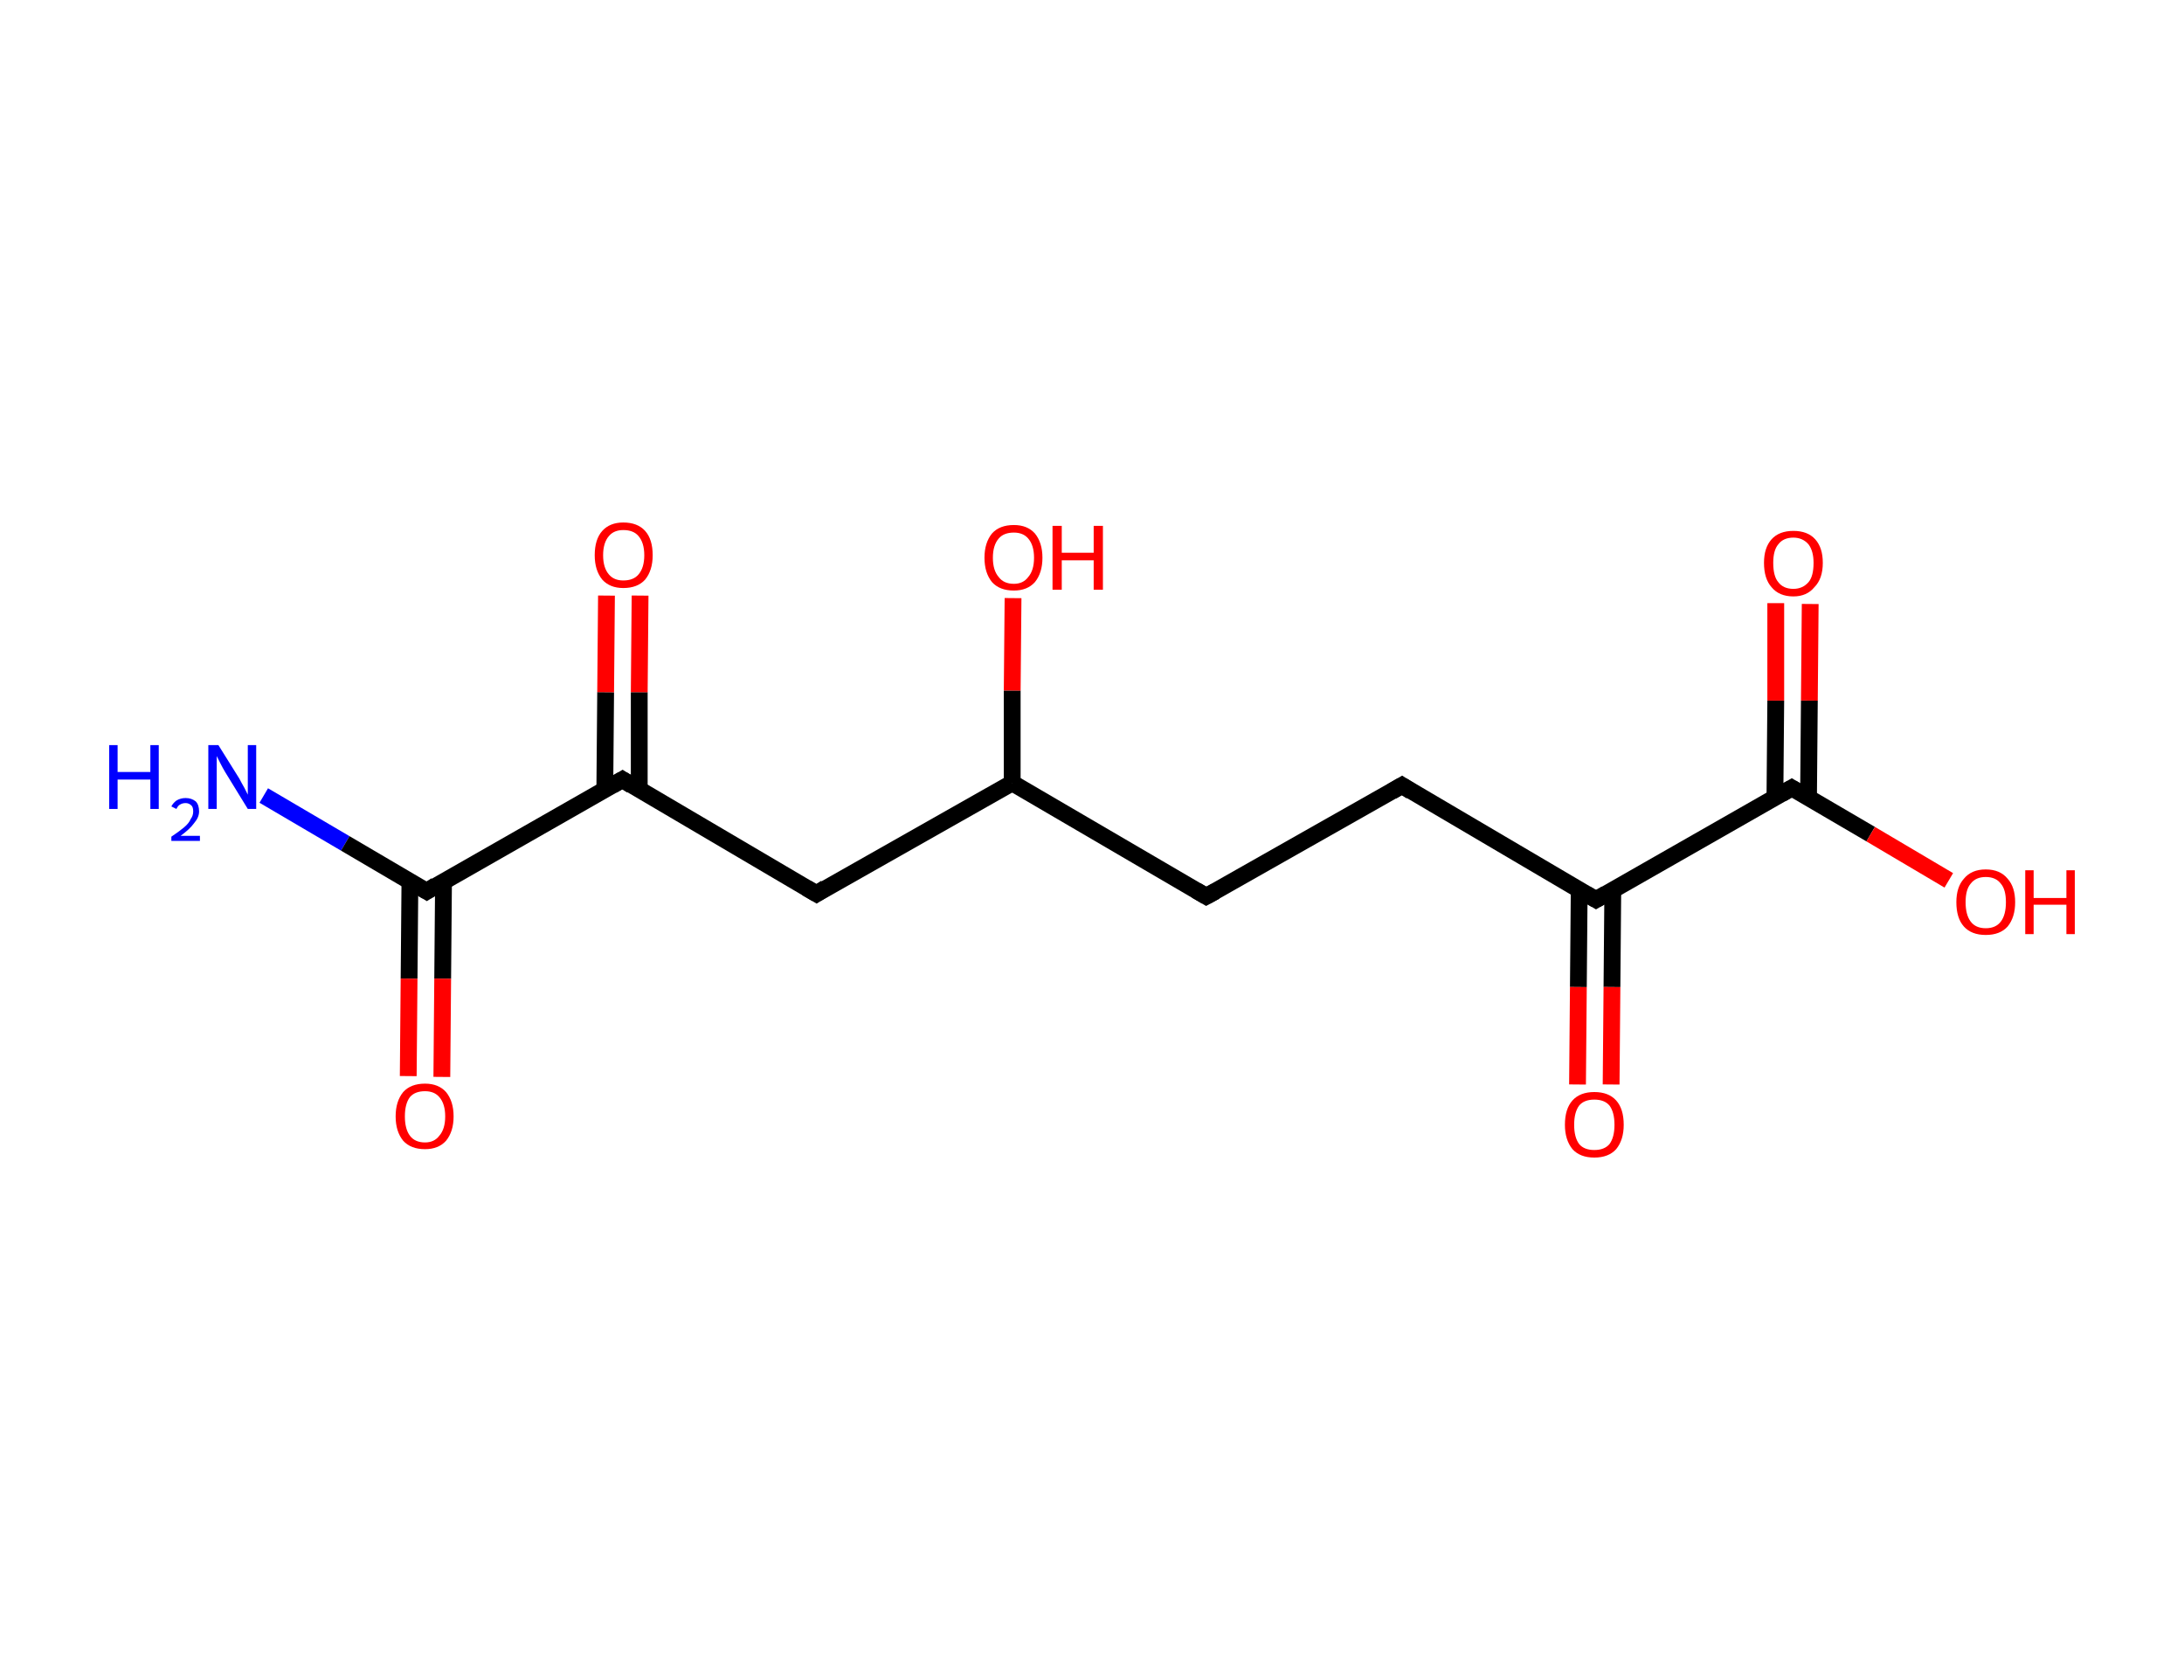 <?xml version='1.0' encoding='ASCII' standalone='yes'?>
<svg xmlns="http://www.w3.org/2000/svg" xmlns:rdkit="http://www.rdkit.org/xml" xmlns:xlink="http://www.w3.org/1999/xlink" version="1.1" baseProfile="full" xml:space="preserve" width="260px" height="200px" viewBox="0 0 260 200">
<!-- END OF HEADER -->
<rect style="opacity:1.0;fill:#FFFFFF;stroke:none" width="260.0" height="200.0" x="0.0" y="0.0"> </rect>
<path class="bond-0 atom-0 atom-1" d="M 31.4,94.7 L 41.1,100.4" style="fill:none;fill-rule:evenodd;stroke:#0000FF;stroke-width:2.0px;stroke-linecap:butt;stroke-linejoin:miter;stroke-opacity:1"/>
<path class="bond-0 atom-0 atom-1" d="M 41.1,100.4 L 50.8,106.1" style="fill:none;fill-rule:evenodd;stroke:#000000;stroke-width:2.0px;stroke-linecap:butt;stroke-linejoin:miter;stroke-opacity:1"/>
<path class="bond-1 atom-1 atom-2" d="M 48.8,104.9 L 48.7,116.5" style="fill:none;fill-rule:evenodd;stroke:#000000;stroke-width:2.0px;stroke-linecap:butt;stroke-linejoin:miter;stroke-opacity:1"/>
<path class="bond-1 atom-1 atom-2" d="M 48.7,116.5 L 48.6,128.1" style="fill:none;fill-rule:evenodd;stroke:#FF0000;stroke-width:2.0px;stroke-linecap:butt;stroke-linejoin:miter;stroke-opacity:1"/>
<path class="bond-1 atom-1 atom-2" d="M 52.8,104.9 L 52.7,116.5" style="fill:none;fill-rule:evenodd;stroke:#000000;stroke-width:2.0px;stroke-linecap:butt;stroke-linejoin:miter;stroke-opacity:1"/>
<path class="bond-1 atom-1 atom-2" d="M 52.7,116.5 L 52.6,128.2" style="fill:none;fill-rule:evenodd;stroke:#FF0000;stroke-width:2.0px;stroke-linecap:butt;stroke-linejoin:miter;stroke-opacity:1"/>
<path class="bond-2 atom-1 atom-3" d="M 50.8,106.1 L 74.1,92.8" style="fill:none;fill-rule:evenodd;stroke:#000000;stroke-width:2.0px;stroke-linecap:butt;stroke-linejoin:miter;stroke-opacity:1"/>
<path class="bond-3 atom-3 atom-4" d="M 76.1,94.0 L 76.1,82.4" style="fill:none;fill-rule:evenodd;stroke:#000000;stroke-width:2.0px;stroke-linecap:butt;stroke-linejoin:miter;stroke-opacity:1"/>
<path class="bond-3 atom-3 atom-4" d="M 76.1,82.4 L 76.2,70.9" style="fill:none;fill-rule:evenodd;stroke:#FF0000;stroke-width:2.0px;stroke-linecap:butt;stroke-linejoin:miter;stroke-opacity:1"/>
<path class="bond-3 atom-3 atom-4" d="M 72.0,94.0 L 72.1,82.4" style="fill:none;fill-rule:evenodd;stroke:#000000;stroke-width:2.0px;stroke-linecap:butt;stroke-linejoin:miter;stroke-opacity:1"/>
<path class="bond-3 atom-3 atom-4" d="M 72.1,82.4 L 72.2,70.9" style="fill:none;fill-rule:evenodd;stroke:#FF0000;stroke-width:2.0px;stroke-linecap:butt;stroke-linejoin:miter;stroke-opacity:1"/>
<path class="bond-4 atom-3 atom-5" d="M 74.1,92.8 L 97.2,106.4" style="fill:none;fill-rule:evenodd;stroke:#000000;stroke-width:2.0px;stroke-linecap:butt;stroke-linejoin:miter;stroke-opacity:1"/>
<path class="bond-5 atom-5 atom-6" d="M 97.2,106.4 L 120.5,93.2" style="fill:none;fill-rule:evenodd;stroke:#000000;stroke-width:2.0px;stroke-linecap:butt;stroke-linejoin:miter;stroke-opacity:1"/>
<path class="bond-6 atom-6 atom-7" d="M 120.5,93.2 L 120.5,82.2" style="fill:none;fill-rule:evenodd;stroke:#000000;stroke-width:2.0px;stroke-linecap:butt;stroke-linejoin:miter;stroke-opacity:1"/>
<path class="bond-6 atom-6 atom-7" d="M 120.5,82.2 L 120.6,71.2" style="fill:none;fill-rule:evenodd;stroke:#FF0000;stroke-width:2.0px;stroke-linecap:butt;stroke-linejoin:miter;stroke-opacity:1"/>
<path class="bond-7 atom-6 atom-8" d="M 120.5,93.2 L 143.6,106.7" style="fill:none;fill-rule:evenodd;stroke:#000000;stroke-width:2.0px;stroke-linecap:butt;stroke-linejoin:miter;stroke-opacity:1"/>
<path class="bond-8 atom-8 atom-9" d="M 143.6,106.7 L 166.9,93.5" style="fill:none;fill-rule:evenodd;stroke:#000000;stroke-width:2.0px;stroke-linecap:butt;stroke-linejoin:miter;stroke-opacity:1"/>
<path class="bond-9 atom-9 atom-10" d="M 166.9,93.5 L 190.0,107.1" style="fill:none;fill-rule:evenodd;stroke:#000000;stroke-width:2.0px;stroke-linecap:butt;stroke-linejoin:miter;stroke-opacity:1"/>
<path class="bond-10 atom-10 atom-11" d="M 188.0,105.9 L 187.9,117.5" style="fill:none;fill-rule:evenodd;stroke:#000000;stroke-width:2.0px;stroke-linecap:butt;stroke-linejoin:miter;stroke-opacity:1"/>
<path class="bond-10 atom-10 atom-11" d="M 187.9,117.5 L 187.8,129.1" style="fill:none;fill-rule:evenodd;stroke:#FF0000;stroke-width:2.0px;stroke-linecap:butt;stroke-linejoin:miter;stroke-opacity:1"/>
<path class="bond-10 atom-10 atom-11" d="M 192.0,105.9 L 191.9,117.5" style="fill:none;fill-rule:evenodd;stroke:#000000;stroke-width:2.0px;stroke-linecap:butt;stroke-linejoin:miter;stroke-opacity:1"/>
<path class="bond-10 atom-10 atom-11" d="M 191.9,117.5 L 191.8,129.1" style="fill:none;fill-rule:evenodd;stroke:#FF0000;stroke-width:2.0px;stroke-linecap:butt;stroke-linejoin:miter;stroke-opacity:1"/>
<path class="bond-11 atom-10 atom-12" d="M 190.0,107.1 L 213.3,93.8" style="fill:none;fill-rule:evenodd;stroke:#000000;stroke-width:2.0px;stroke-linecap:butt;stroke-linejoin:miter;stroke-opacity:1"/>
<path class="bond-12 atom-12 atom-13" d="M 215.3,95.0 L 215.4,83.4" style="fill:none;fill-rule:evenodd;stroke:#000000;stroke-width:2.0px;stroke-linecap:butt;stroke-linejoin:miter;stroke-opacity:1"/>
<path class="bond-12 atom-12 atom-13" d="M 215.4,83.4 L 215.5,71.9" style="fill:none;fill-rule:evenodd;stroke:#FF0000;stroke-width:2.0px;stroke-linecap:butt;stroke-linejoin:miter;stroke-opacity:1"/>
<path class="bond-12 atom-12 atom-13" d="M 211.3,95.0 L 211.4,83.4" style="fill:none;fill-rule:evenodd;stroke:#000000;stroke-width:2.0px;stroke-linecap:butt;stroke-linejoin:miter;stroke-opacity:1"/>
<path class="bond-12 atom-12 atom-13" d="M 211.4,83.4 L 211.4,71.8" style="fill:none;fill-rule:evenodd;stroke:#FF0000;stroke-width:2.0px;stroke-linecap:butt;stroke-linejoin:miter;stroke-opacity:1"/>
<path class="bond-13 atom-12 atom-14" d="M 213.3,93.8 L 222.7,99.3" style="fill:none;fill-rule:evenodd;stroke:#000000;stroke-width:2.0px;stroke-linecap:butt;stroke-linejoin:miter;stroke-opacity:1"/>
<path class="bond-13 atom-12 atom-14" d="M 222.7,99.3 L 232.0,104.8" style="fill:none;fill-rule:evenodd;stroke:#FF0000;stroke-width:2.0px;stroke-linecap:butt;stroke-linejoin:miter;stroke-opacity:1"/>
<path d="M 50.3,105.8 L 50.8,106.1 L 51.9,105.4" style="fill:none;stroke:#000000;stroke-width:2.0px;stroke-linecap:butt;stroke-linejoin:miter;stroke-opacity:1;"/>
<path d="M 72.9,93.5 L 74.1,92.8 L 75.2,93.5" style="fill:none;stroke:#000000;stroke-width:2.0px;stroke-linecap:butt;stroke-linejoin:miter;stroke-opacity:1;"/>
<path d="M 96.0,105.7 L 97.2,106.4 L 98.3,105.7" style="fill:none;stroke:#000000;stroke-width:2.0px;stroke-linecap:butt;stroke-linejoin:miter;stroke-opacity:1;"/>
<path d="M 142.4,106.0 L 143.6,106.7 L 144.7,106.1" style="fill:none;stroke:#000000;stroke-width:2.0px;stroke-linecap:butt;stroke-linejoin:miter;stroke-opacity:1;"/>
<path d="M 165.7,94.2 L 166.9,93.5 L 168.0,94.2" style="fill:none;stroke:#000000;stroke-width:2.0px;stroke-linecap:butt;stroke-linejoin:miter;stroke-opacity:1;"/>
<path d="M 188.8,106.4 L 190.0,107.1 L 191.2,106.4" style="fill:none;stroke:#000000;stroke-width:2.0px;stroke-linecap:butt;stroke-linejoin:miter;stroke-opacity:1;"/>
<path d="M 212.1,94.5 L 213.3,93.8 L 213.8,94.1" style="fill:none;stroke:#000000;stroke-width:2.0px;stroke-linecap:butt;stroke-linejoin:miter;stroke-opacity:1;"/>
<path class="atom-0" d="M 13.0 88.7 L 14.0 88.7 L 14.0 91.9 L 17.9 91.9 L 17.9 88.7 L 18.9 88.7 L 18.9 96.3 L 17.9 96.3 L 17.9 92.8 L 14.0 92.8 L 14.0 96.3 L 13.0 96.3 L 13.0 88.7 " fill="#0000FF"/>
<path class="atom-0" d="M 20.4 96.0 Q 20.6 95.6, 21.0 95.3 Q 21.5 95.0, 22.1 95.0 Q 22.8 95.0, 23.3 95.4 Q 23.7 95.8, 23.7 96.6 Q 23.7 97.3, 23.1 98.0 Q 22.6 98.7, 21.5 99.5 L 23.8 99.5 L 23.8 100.1 L 20.4 100.1 L 20.4 99.6 Q 21.3 99.0, 21.9 98.5 Q 22.5 98.0, 22.7 97.5 Q 23.0 97.1, 23.0 96.6 Q 23.0 96.1, 22.8 95.9 Q 22.5 95.6, 22.1 95.6 Q 21.7 95.6, 21.4 95.8 Q 21.2 95.9, 21.0 96.3 L 20.4 96.0 " fill="#0000FF"/>
<path class="atom-0" d="M 26.0 88.7 L 28.5 92.7 Q 28.7 93.1, 29.1 93.8 Q 29.5 94.6, 29.5 94.6 L 29.5 88.7 L 30.5 88.7 L 30.5 96.3 L 29.5 96.3 L 26.8 91.9 Q 26.5 91.4, 26.2 90.8 Q 25.9 90.2, 25.8 90.0 L 25.8 96.3 L 24.8 96.3 L 24.8 88.7 L 26.0 88.7 " fill="#0000FF"/>
<path class="atom-2" d="M 47.1 132.9 Q 47.1 131.1, 48.0 130.0 Q 48.9 129.0, 50.6 129.0 Q 52.2 129.0, 53.1 130.0 Q 54.0 131.1, 54.0 132.9 Q 54.0 134.7, 53.1 135.8 Q 52.2 136.8, 50.6 136.8 Q 48.9 136.8, 48.0 135.8 Q 47.1 134.7, 47.1 132.9 M 50.6 136.0 Q 51.7 136.0, 52.3 135.2 Q 53.0 134.4, 53.0 132.9 Q 53.0 131.4, 52.3 130.6 Q 51.7 129.9, 50.6 129.9 Q 49.4 129.9, 48.8 130.6 Q 48.2 131.4, 48.2 132.9 Q 48.2 134.4, 48.8 135.2 Q 49.4 136.0, 50.6 136.0 " fill="#FF0000"/>
<path class="atom-4" d="M 70.8 66.1 Q 70.8 64.2, 71.7 63.2 Q 72.6 62.2, 74.2 62.2 Q 75.9 62.2, 76.8 63.2 Q 77.7 64.2, 77.7 66.1 Q 77.7 67.9, 76.8 69.0 Q 75.9 70.0, 74.2 70.0 Q 72.6 70.0, 71.7 69.0 Q 70.8 67.9, 70.8 66.1 M 74.2 69.1 Q 75.4 69.1, 76.0 68.4 Q 76.7 67.6, 76.7 66.1 Q 76.7 64.6, 76.0 63.8 Q 75.4 63.1, 74.2 63.1 Q 73.1 63.1, 72.5 63.8 Q 71.8 64.6, 71.8 66.1 Q 71.8 67.6, 72.5 68.4 Q 73.1 69.1, 74.2 69.1 " fill="#FF0000"/>
<path class="atom-7" d="M 117.2 66.4 Q 117.2 64.6, 118.1 63.5 Q 119.0 62.5, 120.7 62.5 Q 122.3 62.5, 123.2 63.5 Q 124.1 64.6, 124.1 66.4 Q 124.1 68.2, 123.2 69.3 Q 122.3 70.3, 120.7 70.3 Q 119.0 70.3, 118.1 69.3 Q 117.2 68.2, 117.2 66.4 M 120.7 69.5 Q 121.8 69.5, 122.4 68.7 Q 123.1 67.9, 123.1 66.4 Q 123.1 64.9, 122.4 64.1 Q 121.8 63.4, 120.7 63.4 Q 119.5 63.4, 118.9 64.1 Q 118.2 64.9, 118.2 66.4 Q 118.2 67.9, 118.9 68.7 Q 119.5 69.5, 120.7 69.5 " fill="#FF0000"/>
<path class="atom-7" d="M 125.3 62.6 L 126.4 62.6 L 126.4 65.8 L 130.2 65.8 L 130.2 62.6 L 131.3 62.6 L 131.3 70.2 L 130.2 70.2 L 130.2 66.7 L 126.4 66.7 L 126.4 70.2 L 125.3 70.2 L 125.3 62.6 " fill="#FF0000"/>
<path class="atom-11" d="M 186.3 133.9 Q 186.3 132.0, 187.2 131.0 Q 188.1 130.0, 189.8 130.0 Q 191.5 130.0, 192.4 131.0 Q 193.3 132.0, 193.3 133.9 Q 193.3 135.7, 192.4 136.8 Q 191.5 137.8, 189.8 137.8 Q 188.1 137.8, 187.2 136.8 Q 186.3 135.7, 186.3 133.9 M 189.8 136.9 Q 191.0 136.9, 191.6 136.2 Q 192.2 135.4, 192.2 133.9 Q 192.2 132.4, 191.6 131.6 Q 191.0 130.9, 189.8 130.9 Q 188.6 130.9, 188.0 131.6 Q 187.4 132.4, 187.4 133.9 Q 187.4 135.4, 188.0 136.2 Q 188.6 136.9, 189.8 136.9 " fill="#FF0000"/>
<path class="atom-13" d="M 210.0 67.0 Q 210.0 65.2, 210.9 64.2 Q 211.8 63.2, 213.5 63.2 Q 215.2 63.2, 216.1 64.2 Q 217.0 65.2, 217.0 67.0 Q 217.0 68.9, 216.0 69.9 Q 215.1 71.0, 213.5 71.0 Q 211.8 71.0, 210.9 69.9 Q 210.0 68.9, 210.0 67.0 M 213.5 70.1 Q 214.6 70.1, 215.3 69.3 Q 215.9 68.6, 215.9 67.0 Q 215.9 65.6, 215.3 64.8 Q 214.6 64.0, 213.5 64.0 Q 212.3 64.0, 211.7 64.8 Q 211.1 65.5, 211.1 67.0 Q 211.1 68.6, 211.7 69.3 Q 212.3 70.1, 213.5 70.1 " fill="#FF0000"/>
<path class="atom-14" d="M 232.9 107.4 Q 232.9 105.6, 233.8 104.6 Q 234.7 103.5, 236.4 103.5 Q 238.1 103.5, 239.0 104.6 Q 239.9 105.6, 239.9 107.4 Q 239.9 109.2, 239.0 110.3 Q 238.1 111.3, 236.4 111.3 Q 234.7 111.3, 233.8 110.3 Q 232.9 109.3, 232.9 107.4 M 236.4 110.5 Q 237.6 110.5, 238.2 109.7 Q 238.8 108.9, 238.8 107.4 Q 238.8 105.9, 238.2 105.2 Q 237.6 104.4, 236.4 104.4 Q 235.2 104.4, 234.6 105.2 Q 234.0 105.9, 234.0 107.4 Q 234.0 108.9, 234.6 109.7 Q 235.2 110.5, 236.4 110.5 " fill="#FF0000"/>
<path class="atom-14" d="M 241.1 103.6 L 242.1 103.6 L 242.1 106.9 L 246.0 106.9 L 246.0 103.6 L 247.0 103.6 L 247.0 111.2 L 246.0 111.2 L 246.0 107.7 L 242.1 107.7 L 242.1 111.2 L 241.1 111.2 L 241.1 103.6 " fill="#FF0000"/>
</svg>
